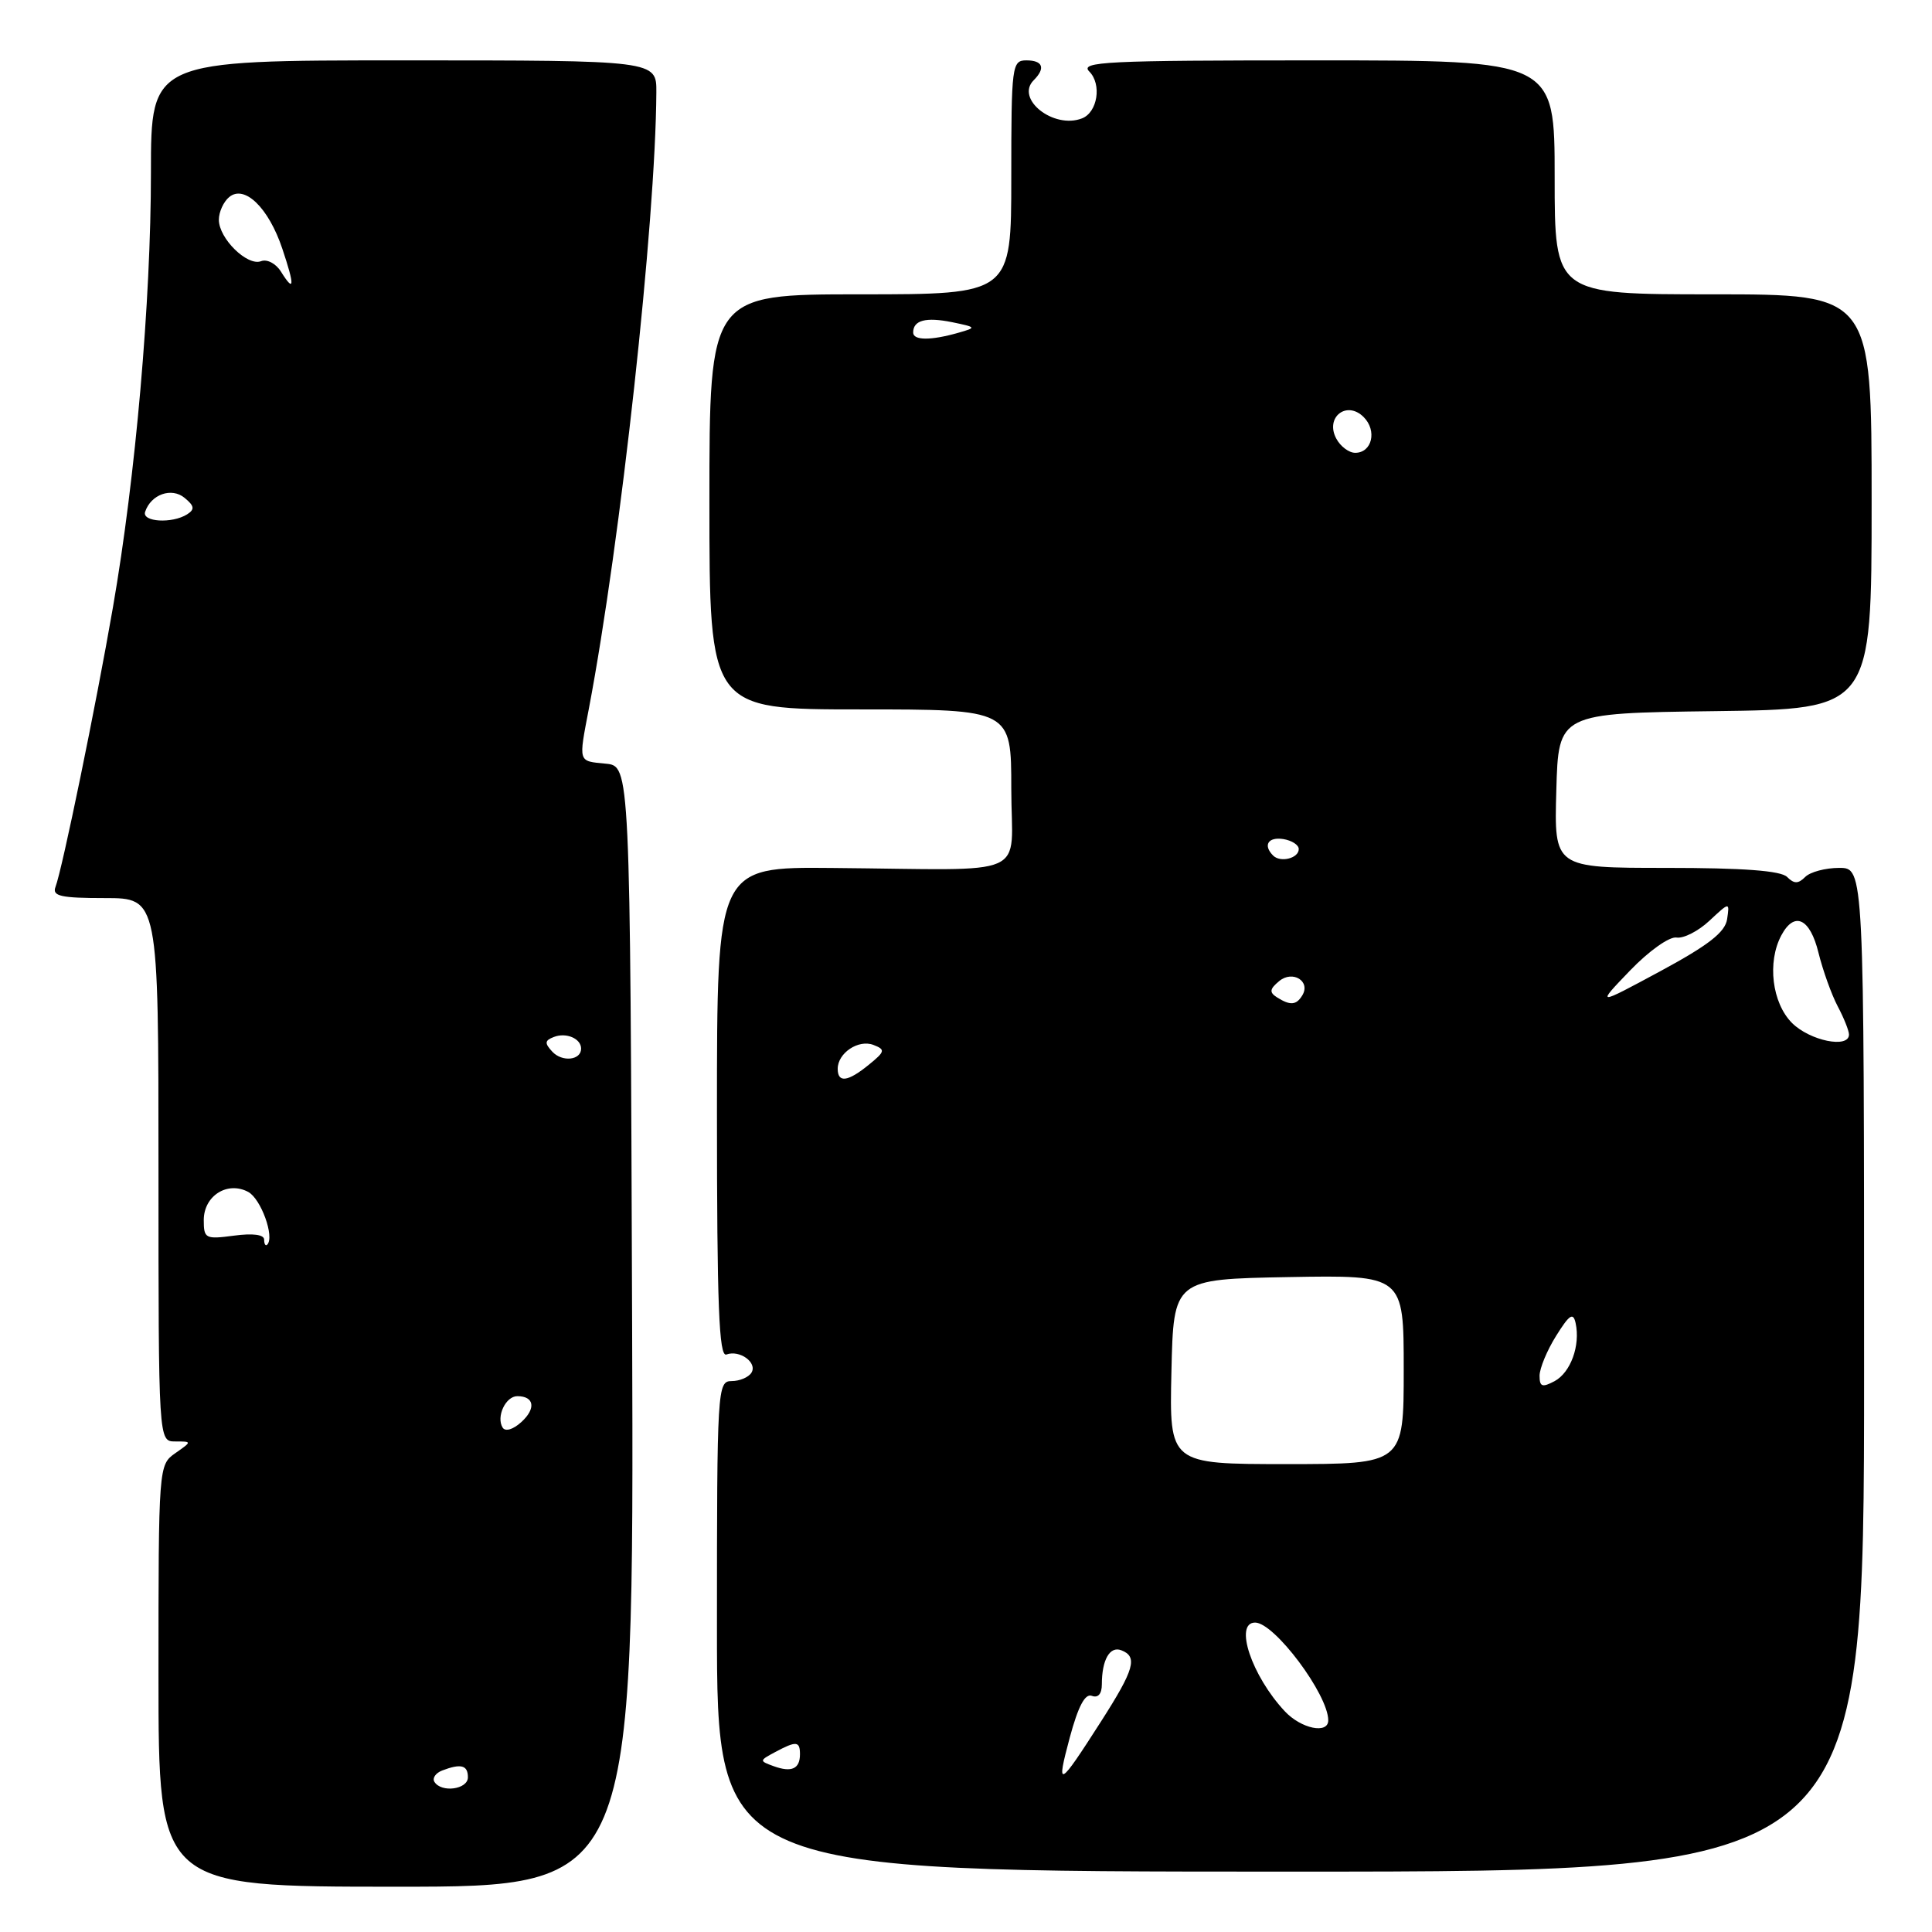 <?xml version="1.0" encoding="UTF-8" standalone="no"?>
<!DOCTYPE svg PUBLIC "-//W3C//DTD SVG 1.1//EN" "http://www.w3.org/Graphics/SVG/1.1/DTD/svg11.dtd" >
<svg xmlns="http://www.w3.org/2000/svg" xmlns:xlink="http://www.w3.org/1999/xlink" version="1.1" viewBox="0 0 256 256">
 <g >
 <path fill="currentColor"
d=" M 83.76 175.75 C 83.50 101.50 83.50 101.50 80.25 101.19 C 76.57 100.83 76.65 101.11 78.03 93.89 C 82.23 71.80 86.87 29.52 86.97 12.25 C 87.00 8.00 87.00 8.00 53.50 8.00 C 20.00 8.00 20.00 8.00 20.00 22.84 C 20.00 39.91 17.97 63.18 14.96 80.50 C 12.70 93.55 8.25 115.18 7.35 117.53 C 6.89 118.74 8.06 119.00 13.89 119.00 C 21.00 119.00 21.00 119.00 21.00 155.00 C 21.00 191.00 21.00 191.00 23.22 191.00 C 25.45 191.00 25.45 191.00 23.22 192.56 C 21.02 194.10 21.00 194.31 21.00 222.06 C 21.00 250.00 21.00 250.00 52.51 250.00 C 84.01 250.00 84.01 250.00 83.76 175.75 Z  M 247.00 181.50 C 247.00 115.00 247.00 115.00 243.70 115.00 C 241.88 115.00 239.86 115.54 239.20 116.20 C 238.27 117.13 237.73 117.13 236.80 116.20 C 235.97 115.37 230.97 115.00 220.77 115.00 C 205.93 115.00 205.93 115.00 206.22 104.75 C 206.50 94.50 206.50 94.50 227.25 94.23 C 248.00 93.96 248.00 93.96 248.00 66.48 C 248.00 39.00 248.00 39.00 227.00 39.00 C 206.00 39.00 206.00 39.00 206.00 23.50 C 206.00 8.00 206.00 8.00 174.43 8.00 C 146.53 8.00 143.03 8.17 144.34 9.48 C 146.02 11.17 145.43 14.90 143.36 15.69 C 139.60 17.14 134.50 13.10 136.97 10.63 C 138.57 9.03 138.19 8.00 136.00 8.00 C 134.09 8.00 134.00 8.67 134.00 23.50 C 134.00 39.00 134.00 39.00 114.00 39.00 C 94.00 39.00 94.00 39.00 94.00 66.50 C 94.00 94.00 94.00 94.00 114.00 94.00 C 134.00 94.00 134.00 94.00 134.00 104.50 C 134.00 116.60 137.08 115.24 110.25 115.01 C 95.00 114.87 95.00 114.87 95.00 147.41 C 95.00 173.01 95.27 179.84 96.25 179.48 C 98.02 178.83 100.39 180.56 99.57 181.89 C 99.19 182.50 98.01 183.00 96.94 183.00 C 95.06 183.00 95.00 184.00 95.00 215.50 C 95.00 248.00 95.00 248.00 171.00 248.00 C 247.00 248.00 247.00 248.00 247.00 181.50 Z  M 57.56 236.10 C 57.26 235.61 57.72 234.94 58.59 234.60 C 61.08 233.65 62.00 233.89 62.00 235.50 C 62.00 237.11 58.48 237.59 57.56 236.10 Z  M 66.60 189.16 C 65.72 187.73 67.00 185.00 68.55 185.00 C 70.80 185.00 71.05 186.64 69.08 188.43 C 67.98 189.43 66.95 189.73 66.60 189.16 Z  M 35.00 164.26 C 35.00 163.59 33.51 163.39 31.00 163.73 C 27.22 164.23 27.00 164.12 27.00 161.67 C 27.00 158.45 30.13 156.47 32.88 157.93 C 34.58 158.84 36.41 163.90 35.41 164.92 C 35.19 165.15 35.00 164.85 35.00 164.26 Z  M 73.19 139.36 C 72.13 138.22 72.17 137.87 73.40 137.40 C 75.04 136.77 77.00 137.62 77.00 138.95 C 77.00 140.49 74.50 140.76 73.19 139.36 Z  M 19.23 67.82 C 20.00 65.50 22.74 64.54 24.46 65.97 C 25.76 67.04 25.83 67.49 24.80 68.15 C 22.81 69.41 18.78 69.17 19.23 67.82 Z  M 37.22 35.98 C 36.56 34.92 35.38 34.30 34.59 34.61 C 32.77 35.30 29.00 31.60 29.00 29.12 C 29.00 28.09 29.62 26.73 30.37 26.11 C 32.40 24.43 35.60 27.54 37.41 32.96 C 39.08 37.93 39.02 38.87 37.22 35.98 Z  M 141.75 230.23 C 142.87 226.08 143.78 224.36 144.68 224.71 C 145.50 225.02 146.00 224.45 146.00 223.19 C 146.00 219.93 147.06 218.08 148.58 218.67 C 150.79 219.52 150.31 221.20 145.90 228.09 C 140.24 236.93 139.91 237.10 141.75 230.23 Z  M 102.52 234.03 C 100.59 233.33 100.60 233.29 102.71 232.16 C 105.51 230.66 106.00 230.70 106.00 232.44 C 106.00 234.39 104.89 234.89 102.52 234.03 Z  M 170.24 226.75 C 165.85 222.06 163.49 215.00 166.31 215.00 C 168.87 215.00 176.00 224.54 176.00 227.95 C 176.00 229.81 172.41 229.07 170.24 226.75 Z  M 155.22 181.75 C 155.50 169.50 155.50 169.50 170.75 169.22 C 186.00 168.95 186.00 168.95 186.00 181.47 C 186.00 194.00 186.00 194.00 170.47 194.00 C 154.94 194.00 154.94 194.00 155.22 181.75 Z  M 204.00 182.29 C 204.01 181.30 204.99 178.93 206.20 177.00 C 207.96 174.18 208.46 173.85 208.78 175.33 C 209.42 178.29 208.12 181.86 205.99 183.01 C 204.35 183.88 204.00 183.76 204.00 182.29 Z  M 111.00 141.62 C 111.00 139.53 113.75 137.69 115.74 138.46 C 117.34 139.08 117.28 139.33 115.14 141.07 C 112.35 143.35 111.00 143.53 111.00 141.62 Z  M 237.45 135.55 C 234.80 132.89 234.14 127.48 236.04 123.93 C 237.77 120.70 239.84 121.67 240.96 126.25 C 241.54 128.59 242.68 131.77 243.50 133.33 C 244.33 134.89 245.00 136.58 245.00 137.08 C 245.00 138.97 239.82 137.91 237.45 135.55 Z  M 169.20 132.15 C 168.17 131.49 168.23 131.05 169.50 130.00 C 171.29 128.51 173.72 130.03 172.55 131.91 C 171.76 133.20 170.96 133.26 169.20 132.15 Z  M 215.98 128.61 C 218.48 126.01 221.21 124.07 222.15 124.23 C 223.07 124.38 225.04 123.38 226.51 122.00 C 229.19 119.50 229.19 119.50 228.85 121.80 C 228.59 123.53 226.37 125.25 220.00 128.69 C 211.50 133.27 211.50 133.27 215.98 128.61 Z  M 168.70 113.37 C 167.33 112.00 168.03 110.87 170.04 111.18 C 171.16 111.36 172.09 111.95 172.09 112.50 C 172.11 113.72 169.67 114.34 168.70 113.37 Z  M 177.06 58.11 C 175.55 55.29 178.45 53.02 180.69 55.26 C 182.50 57.07 181.80 60.00 179.57 60.00 C 178.74 60.00 177.61 59.15 177.06 58.11 Z  M 121.00 44.06 C 121.00 42.43 122.68 41.99 126.15 42.69 C 129.39 43.36 129.42 43.40 127.00 44.09 C 123.32 45.14 121.00 45.12 121.00 44.06 Z "/>
</g>
</svg>